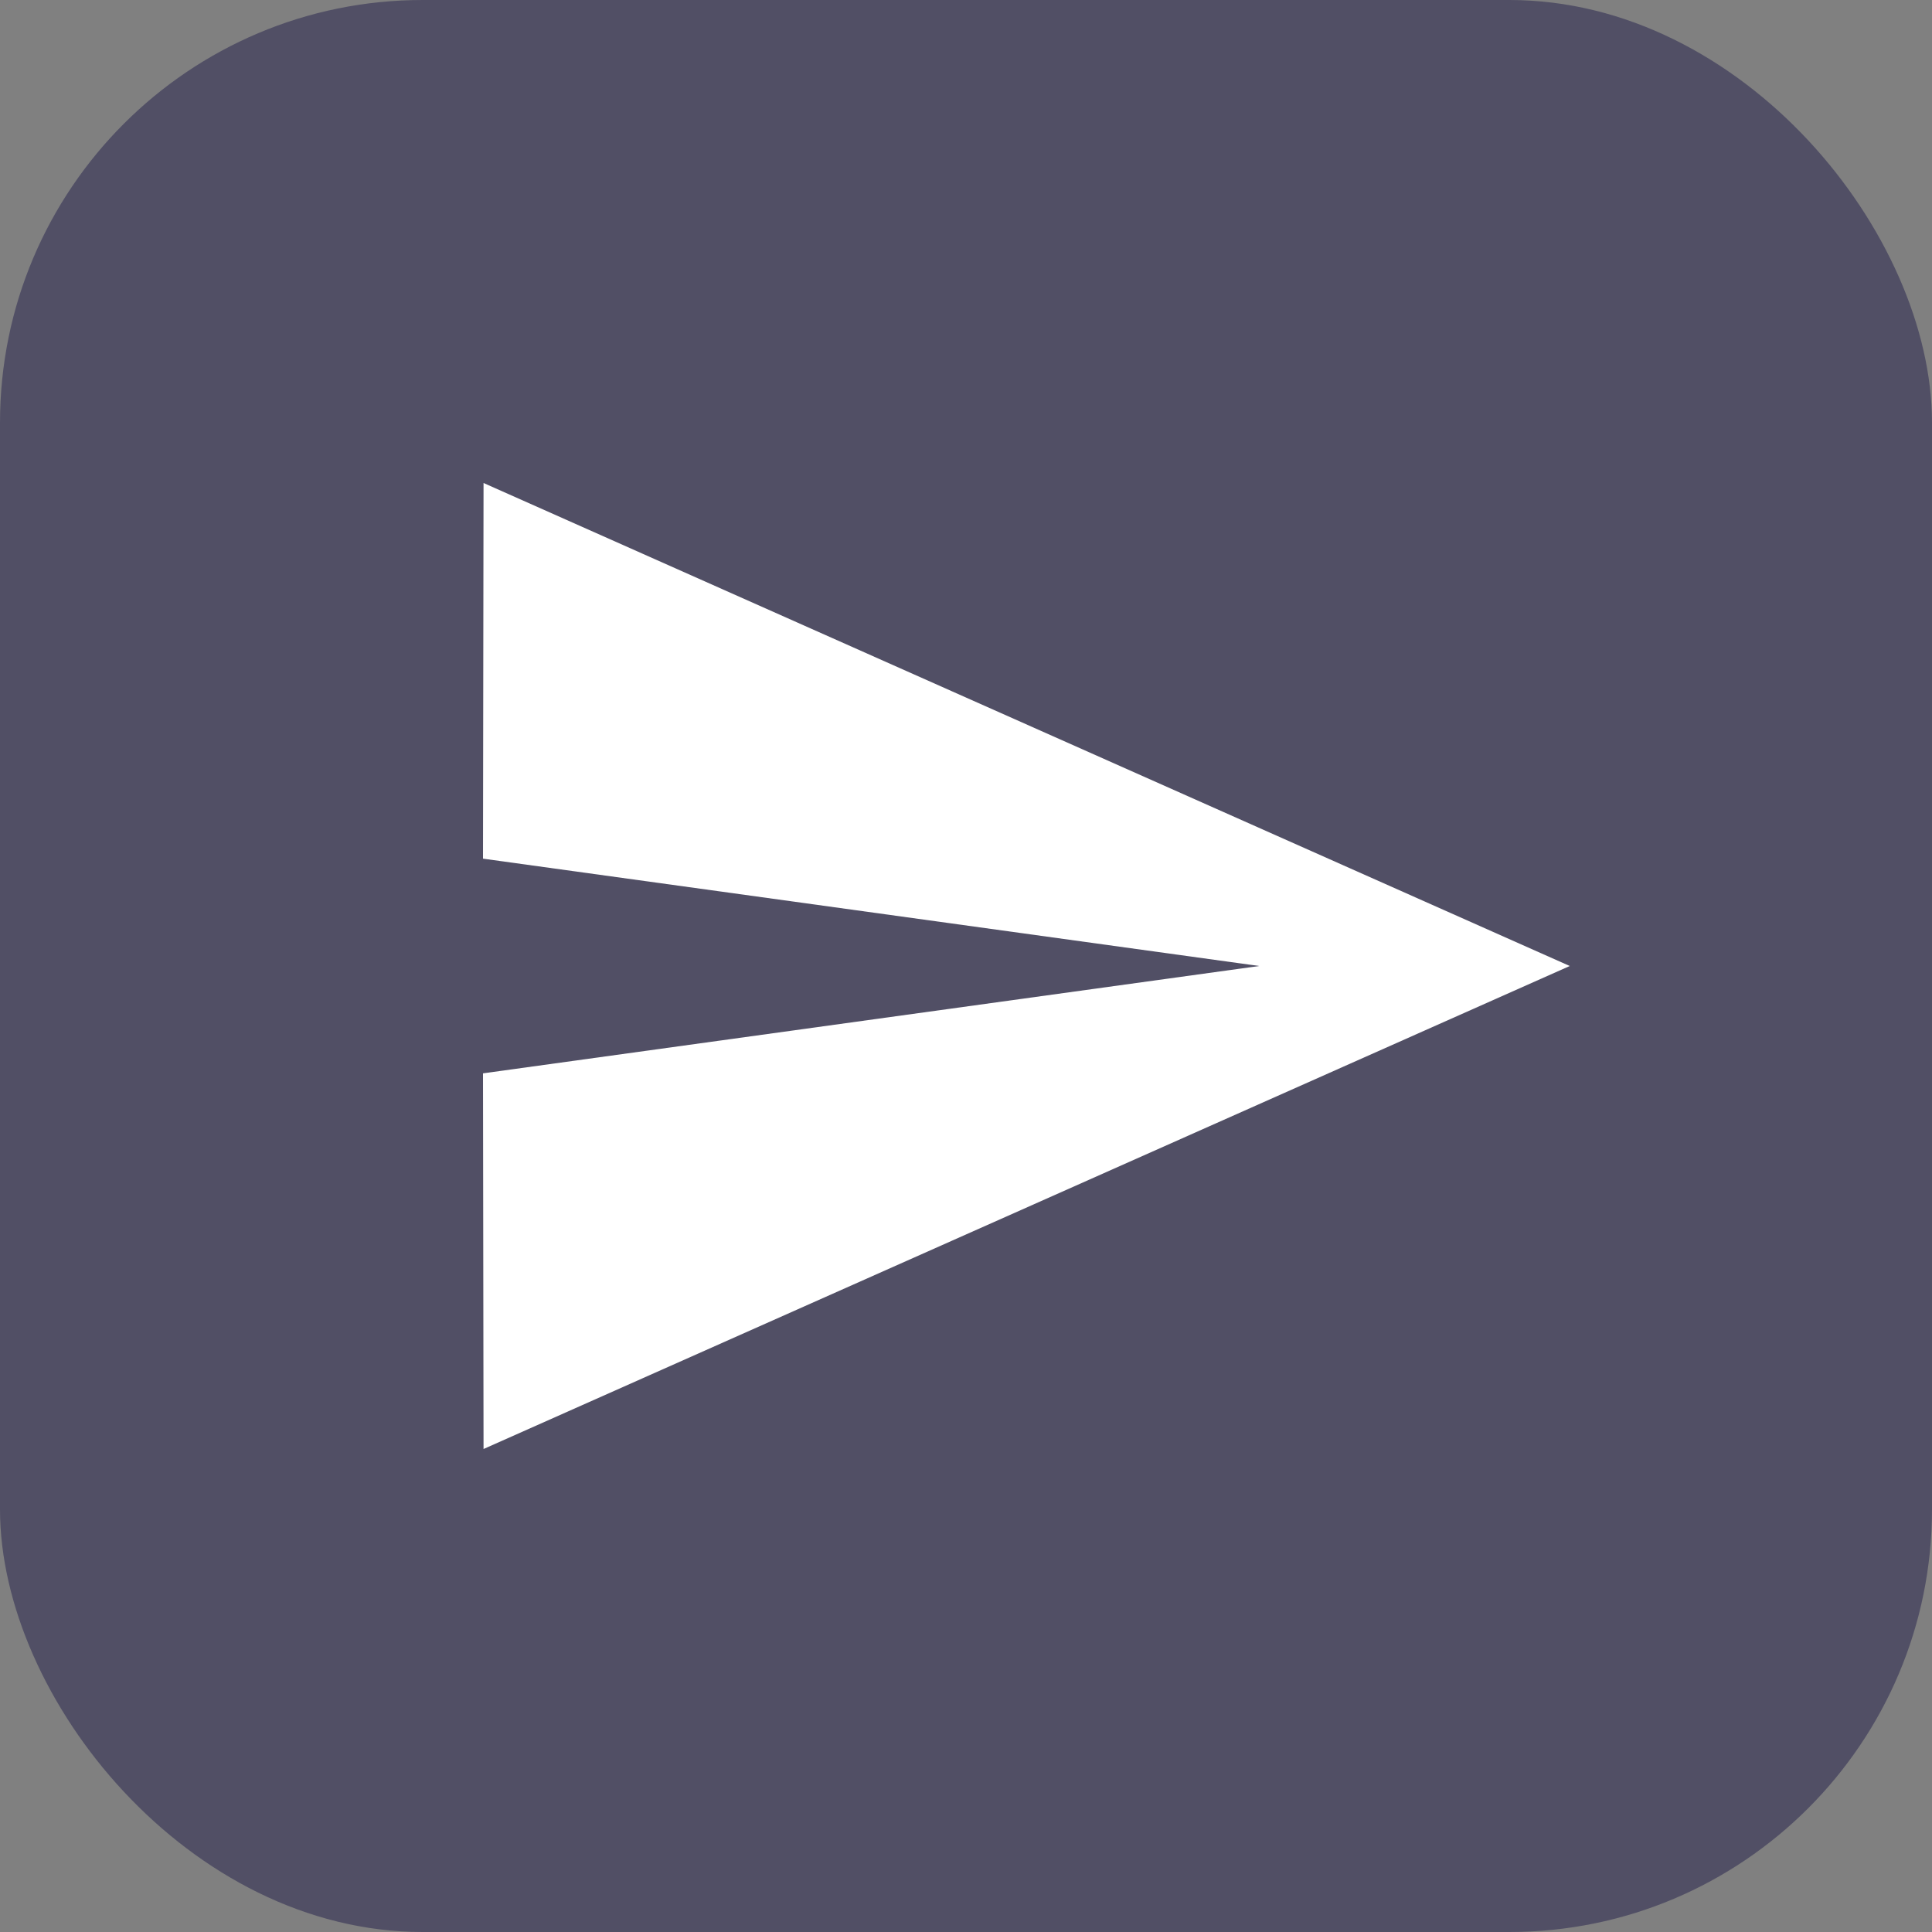 <svg xmlns="http://www.w3.org/2000/svg" width="32" height="32" viewBox="0 0 32 32">
  <rect x="0" y="0" width="32" height="32" fill="#808080" stroke="none"/>
  <g id="그룹_1398" data-name="그룹 1398" transform="translate(-1128 -878)">
    <rect id="사각형_9059" data-name="사각형 9059" width="32" height="32" rx="7" transform="translate(1128 878)" fill="#514f65"/>
    <path id="Icon_material-send" data-name="Icon material-send" d="M3.009,20.5,21,12.5,3.009,4.5,3,10.722,15.857,12.5,3,14.278Z" transform="translate(1133 881.5)" fill="#fff"/>
  </g>
</svg>
